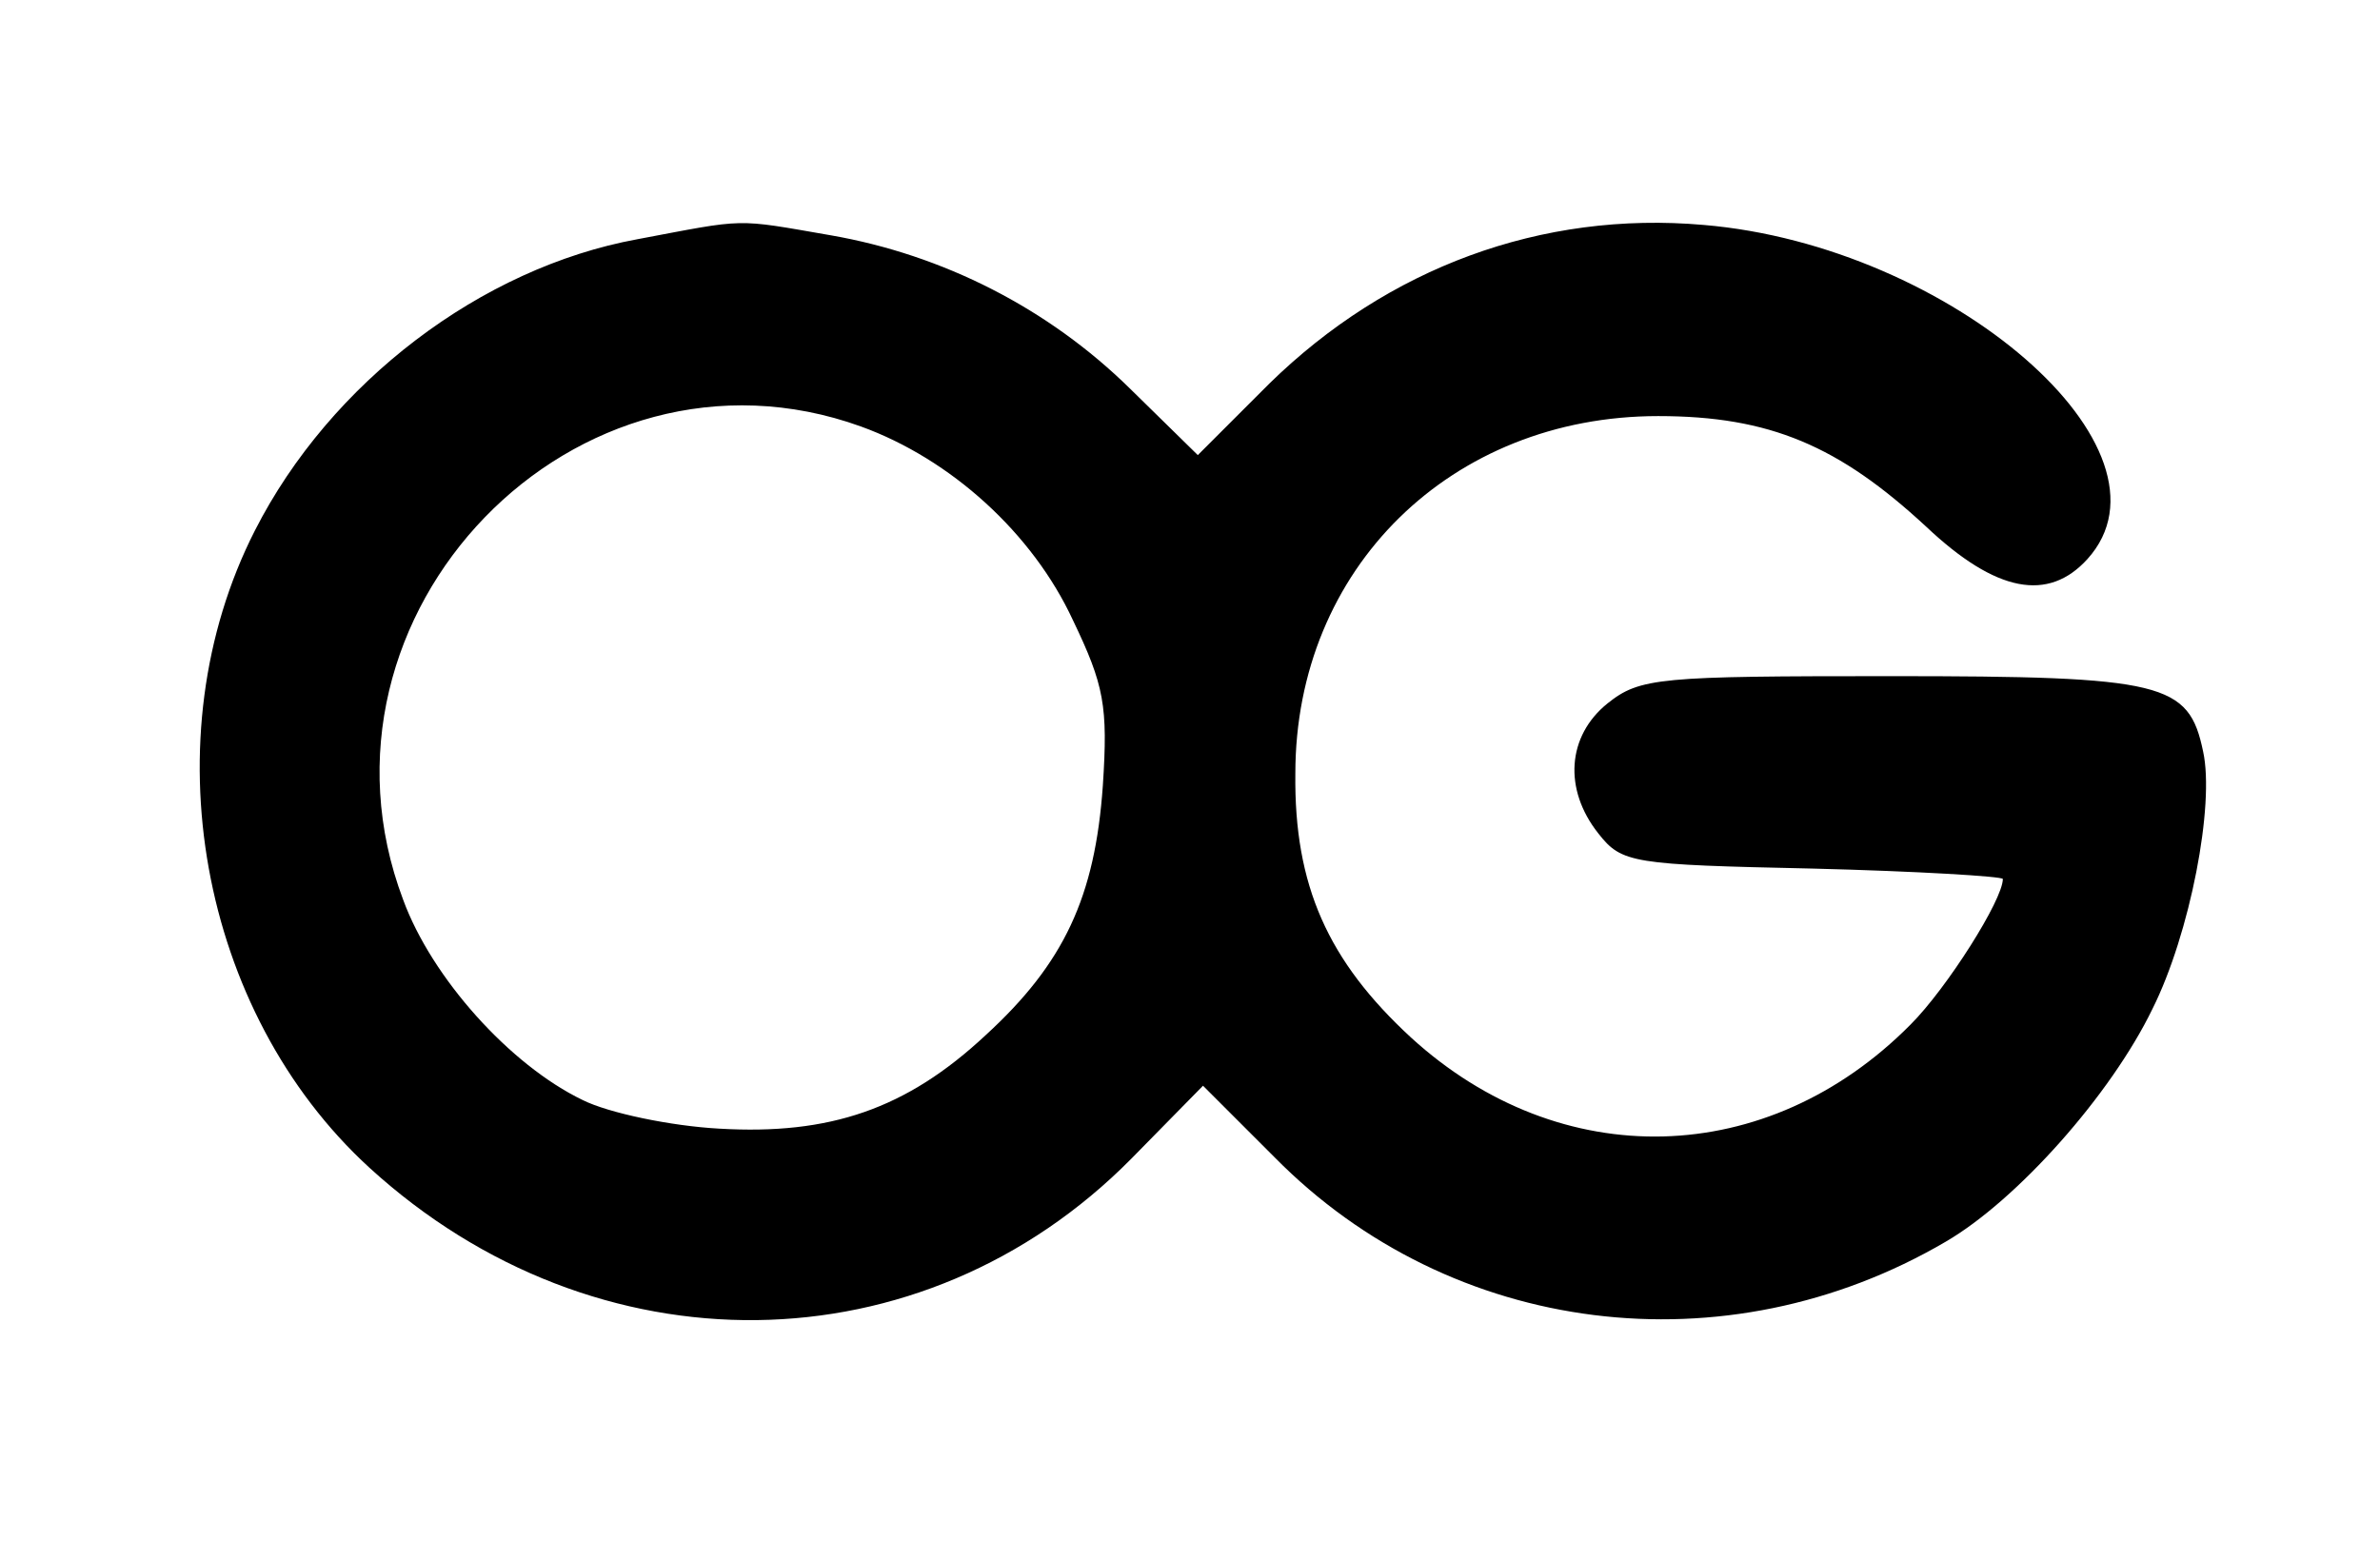 <?xml version="1.0" standalone="no"?>
<!DOCTYPE svg PUBLIC "-//W3C//DTD SVG 20010904//EN"
 "http://www.w3.org/TR/2001/REC-SVG-20010904/DTD/svg10.dtd">
<svg version="1.0" xmlns="http://www.w3.org/2000/svg"
 width="183pt" height="120pt" viewBox="0 0 183 120"
 preserveAspectRatio="xMidYMid meet">

<g transform="translate(0,120) scale(0.1,-0.1)"
fill="#000000" stroke="none">
<path d="M490 1016 c-120 -22 -236 -110 -294 -224 -81 -159 -43 -370 88 -490
174 -159 425 -156 586 7 l55 56 55 -55 c136 -138 347 -164 516 -65 55 32 127
113 159 179 29 58 48 157 39 198 -11 53 -30 58 -240 58 -178 0 -193 -1 -218
-21 -31 -25 -34 -66 -7 -100 18 -23 26 -24 165 -27 80 -2 146 -6 146 -8 0 -16
-43 -84 -71 -112 -110 -111 -269 -115 -384 -10 -64 59 -90 117 -89 203 0 158
120 275 279 275 86 0 139 -23 206 -85 54 -51 94 -58 124 -25 76 84 -105 241
-295 257 -125 11 -243 -33 -334 -122 l-55 -55 -52 51 c-63 62 -144 103 -230
118 -75 13 -64 13 -149 -3z m172 -144 c69 -25 132 -82 163 -149 24 -50 27 -66
23 -127 -6 -86 -30 -137 -90 -192 -61 -57 -120 -77 -205 -72 -37 2 -85 12
-105 22 -56 27 -116 94 -138 154 -83 220 133 443 352 364z"/>
</g>
</svg>
